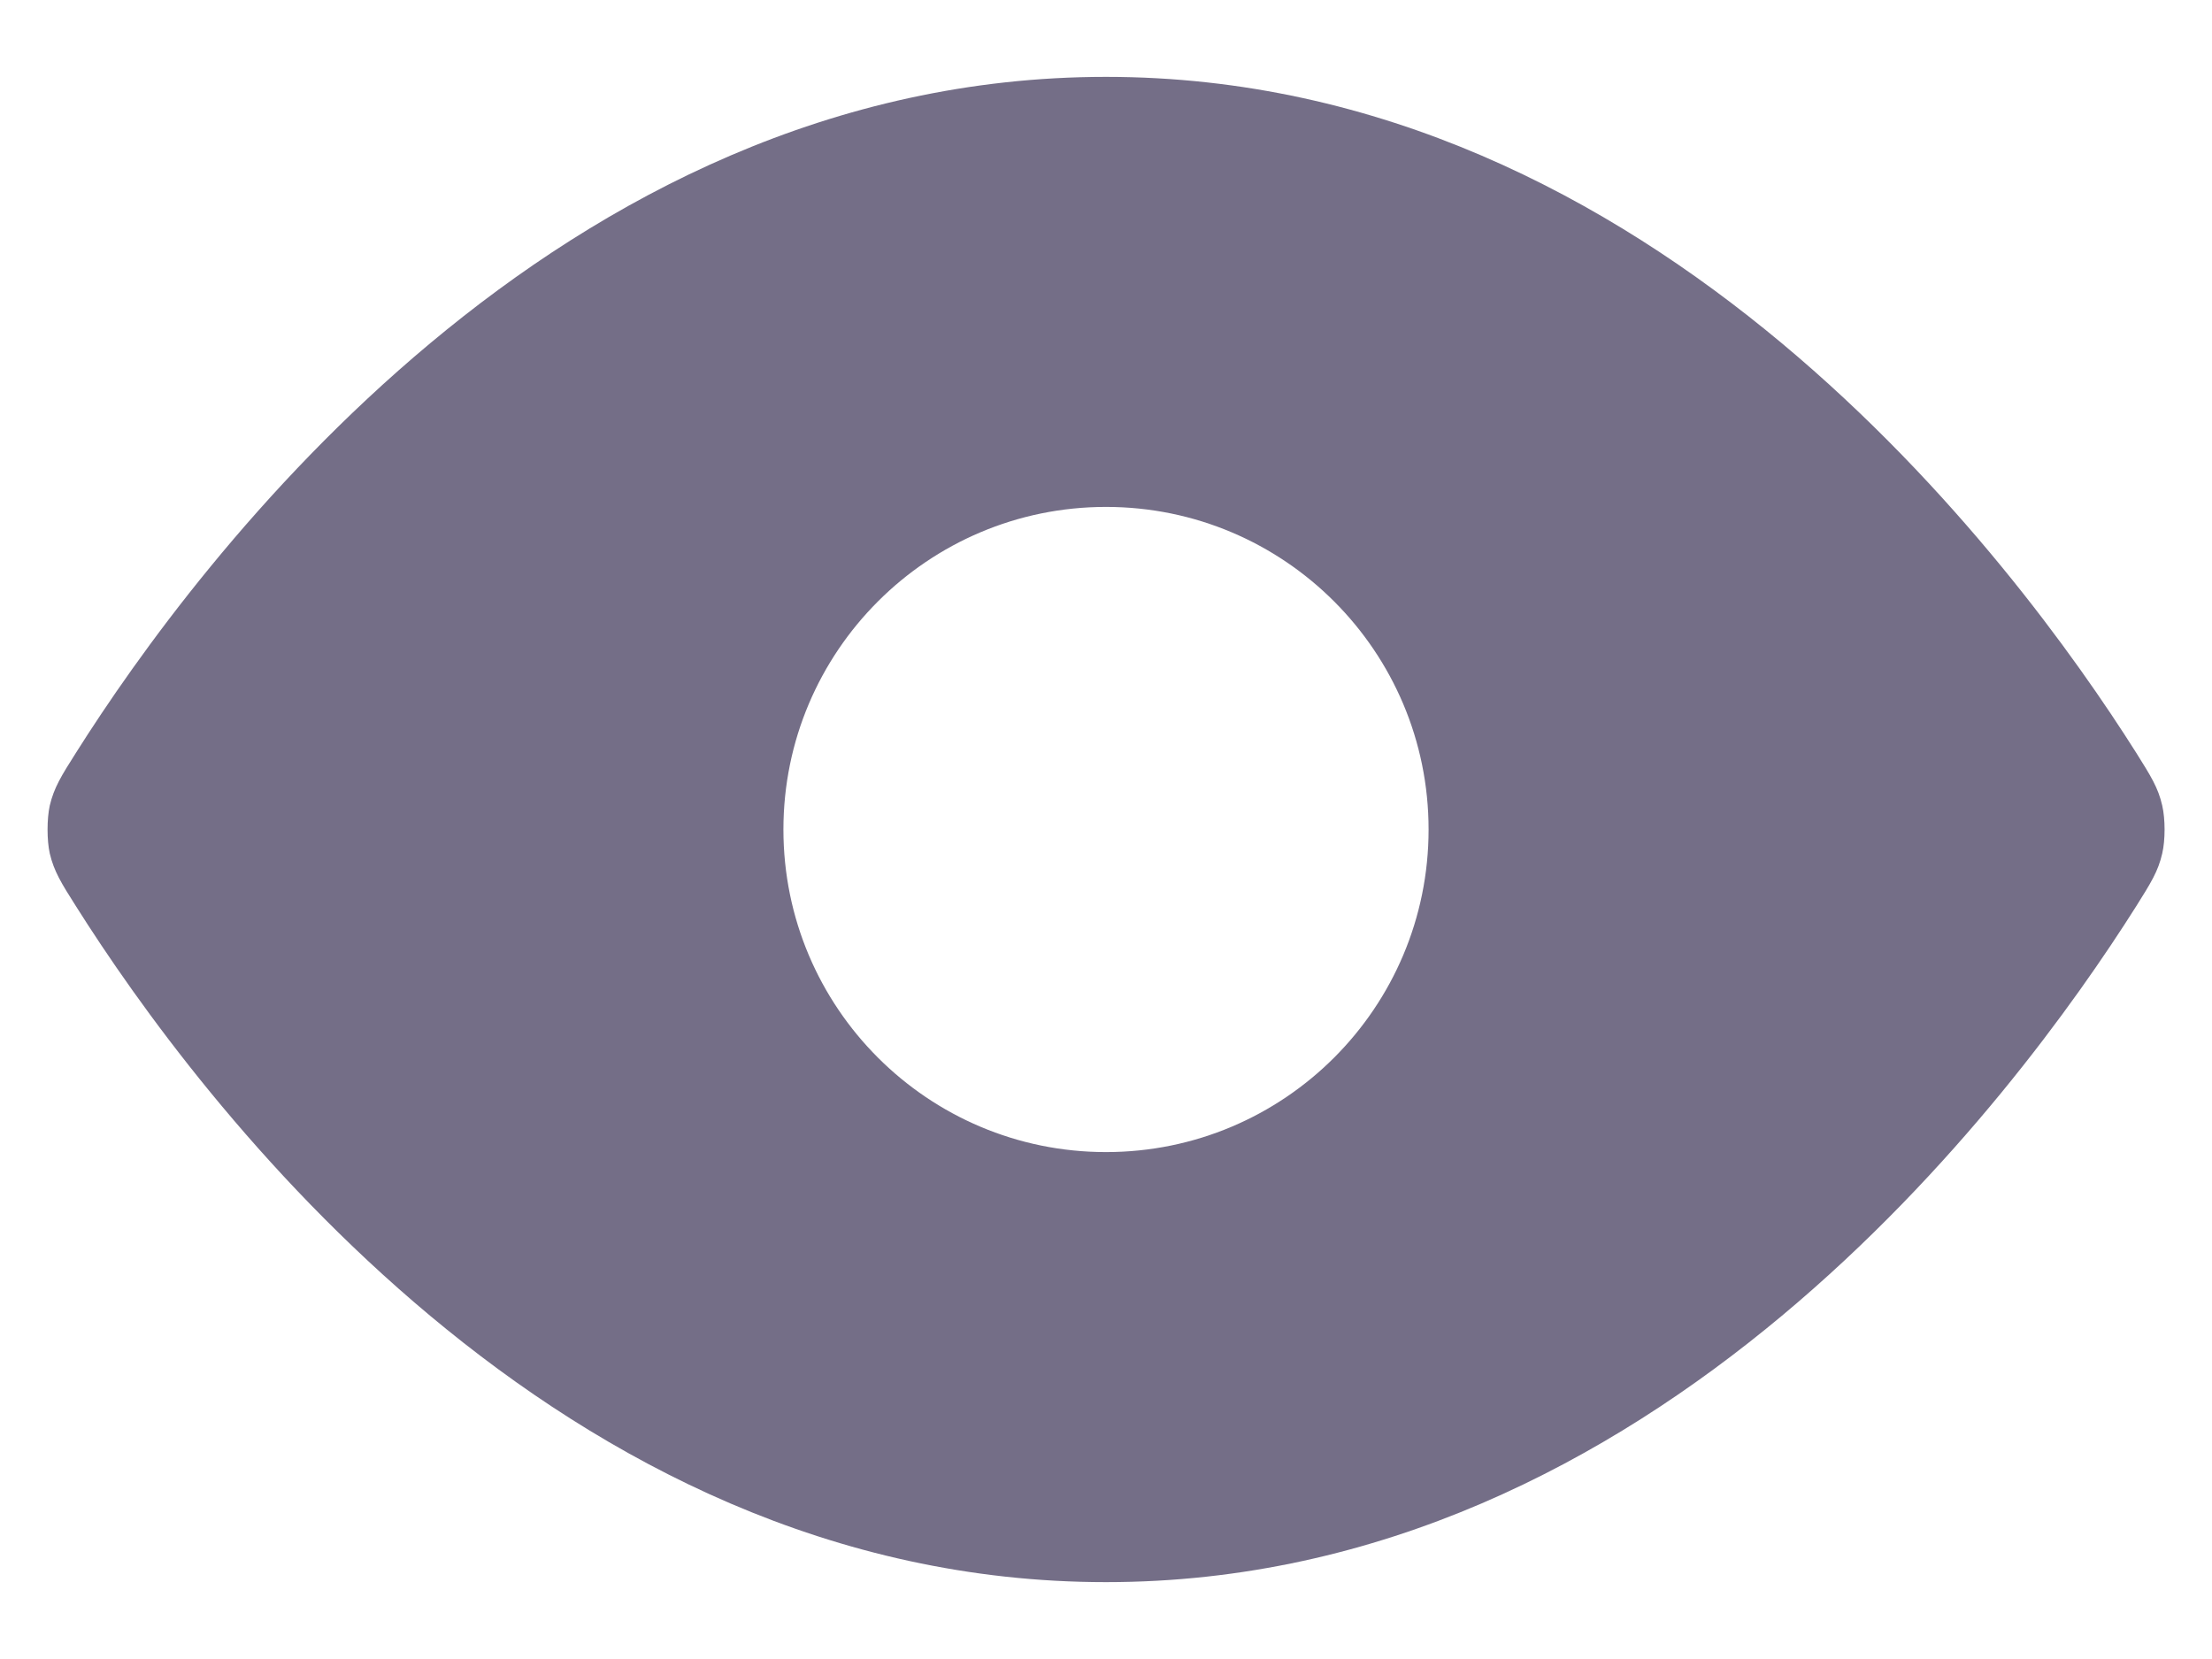 <svg width="12" height="9" viewBox="0 0 12 9" fill="none" xmlns="http://www.w3.org/2000/svg">
<path fill-rule="evenodd" clip-rule="evenodd" d="M0.412 4.084C1.068 3.045 3.022 0.417 6 0.417C8.978 0.417 10.932 3.045 11.589 4.084C11.668 4.21 11.708 4.273 11.73 4.37C11.747 4.443 11.747 4.558 11.73 4.63C11.708 4.727 11.668 4.79 11.589 4.916C10.932 5.956 8.978 8.583 6 8.583C3.022 8.583 1.068 5.956 0.412 4.916C0.332 4.79 0.293 4.727 0.27 4.63C0.254 4.558 0.254 4.443 0.27 4.37C0.293 4.273 0.332 4.21 0.412 4.084ZM6 6.25C6.967 6.25 7.75 5.467 7.75 4.5C7.75 3.534 6.967 2.75 6 2.75C5.034 2.75 4.25 3.534 4.25 4.5C4.25 5.467 5.034 6.25 6 6.25Z" fill="#746E87"/>
</svg>
